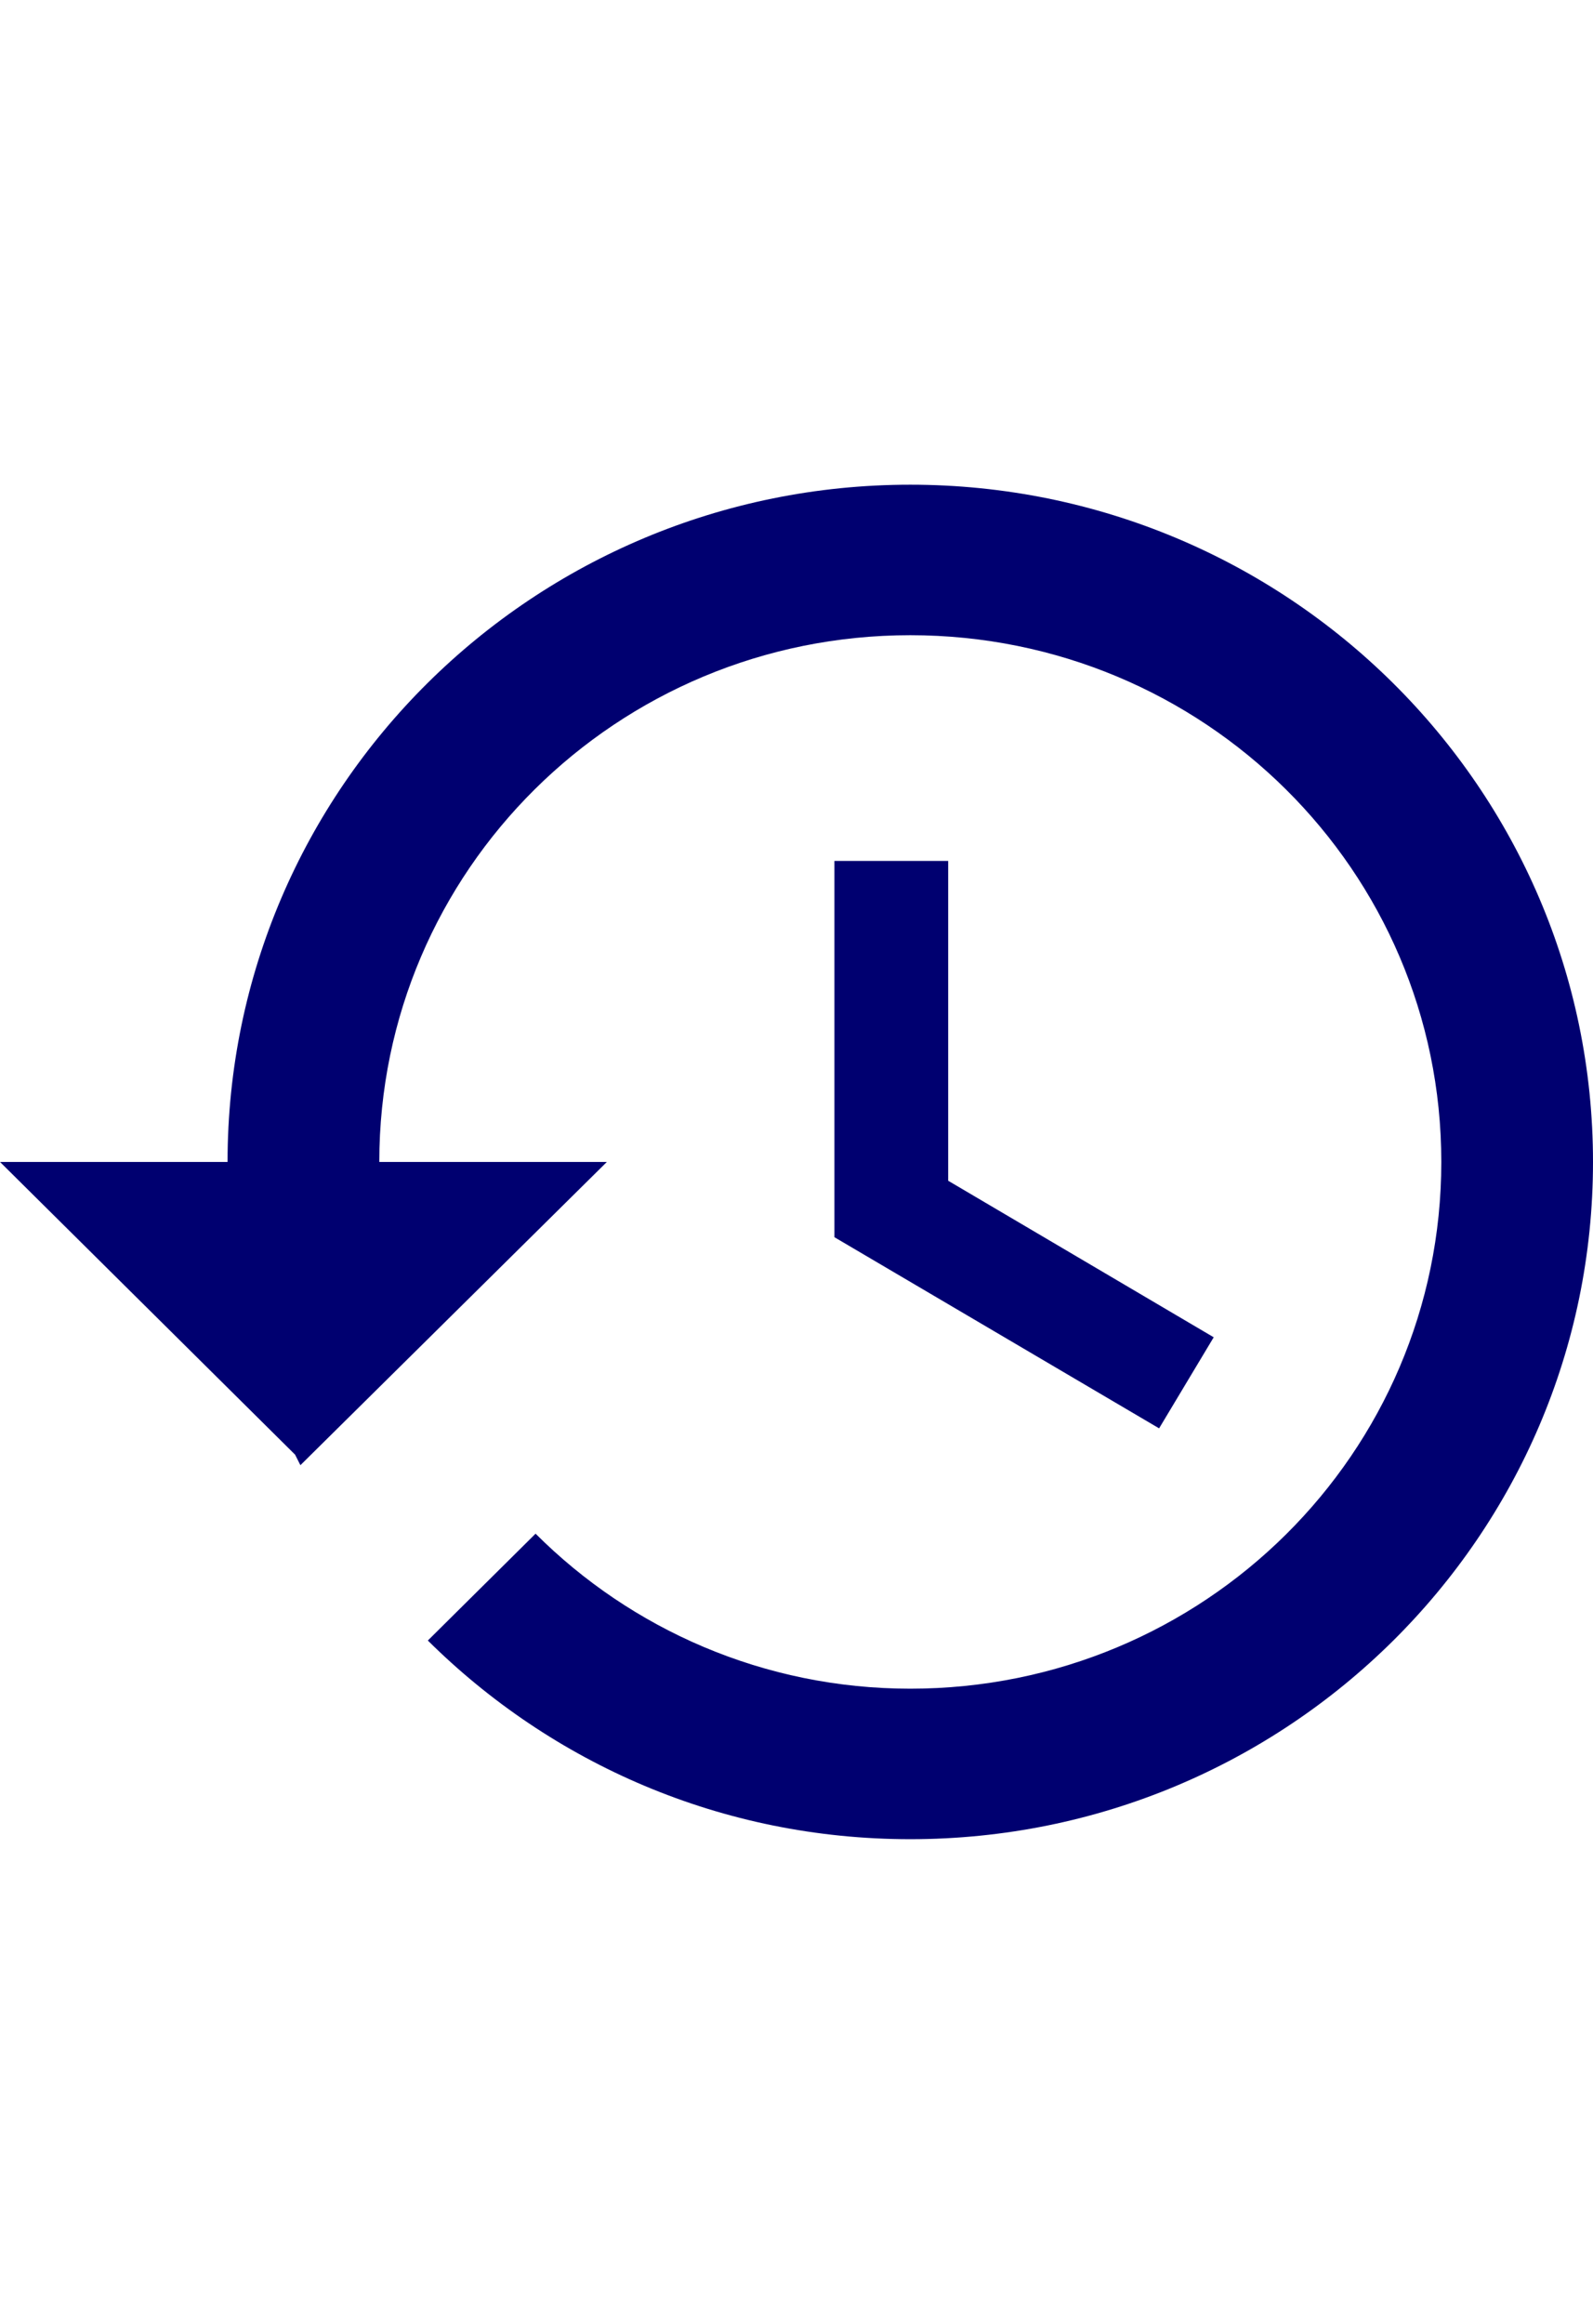 <svg width="24" height="35" viewBox="0 0 40 35" fill="none" xmlns="http://www.w3.org/2000/svg">
<path d="M22.857 0.5C13.39 0.5 5.714 8.112 5.714 17.5H0L7.41 24.848L7.543 25.112L15.238 17.5H9.524C9.524 10.19 15.486 4.278 22.857 4.278C30.229 4.278 36.191 10.19 36.191 17.5C36.191 24.81 30.229 30.722 22.857 30.722C19.181 30.722 15.848 29.23 13.448 26.831L10.743 29.513C13.848 32.592 18.114 34.5 22.857 34.5C32.324 34.5 40 26.888 40 17.5C40 8.112 32.324 0.5 22.857 0.5ZM20.952 9.944V19.389L29.105 24.187L30.476 21.901L23.809 17.972V9.944H20.952Z" fill="#000070"/>
</svg>
